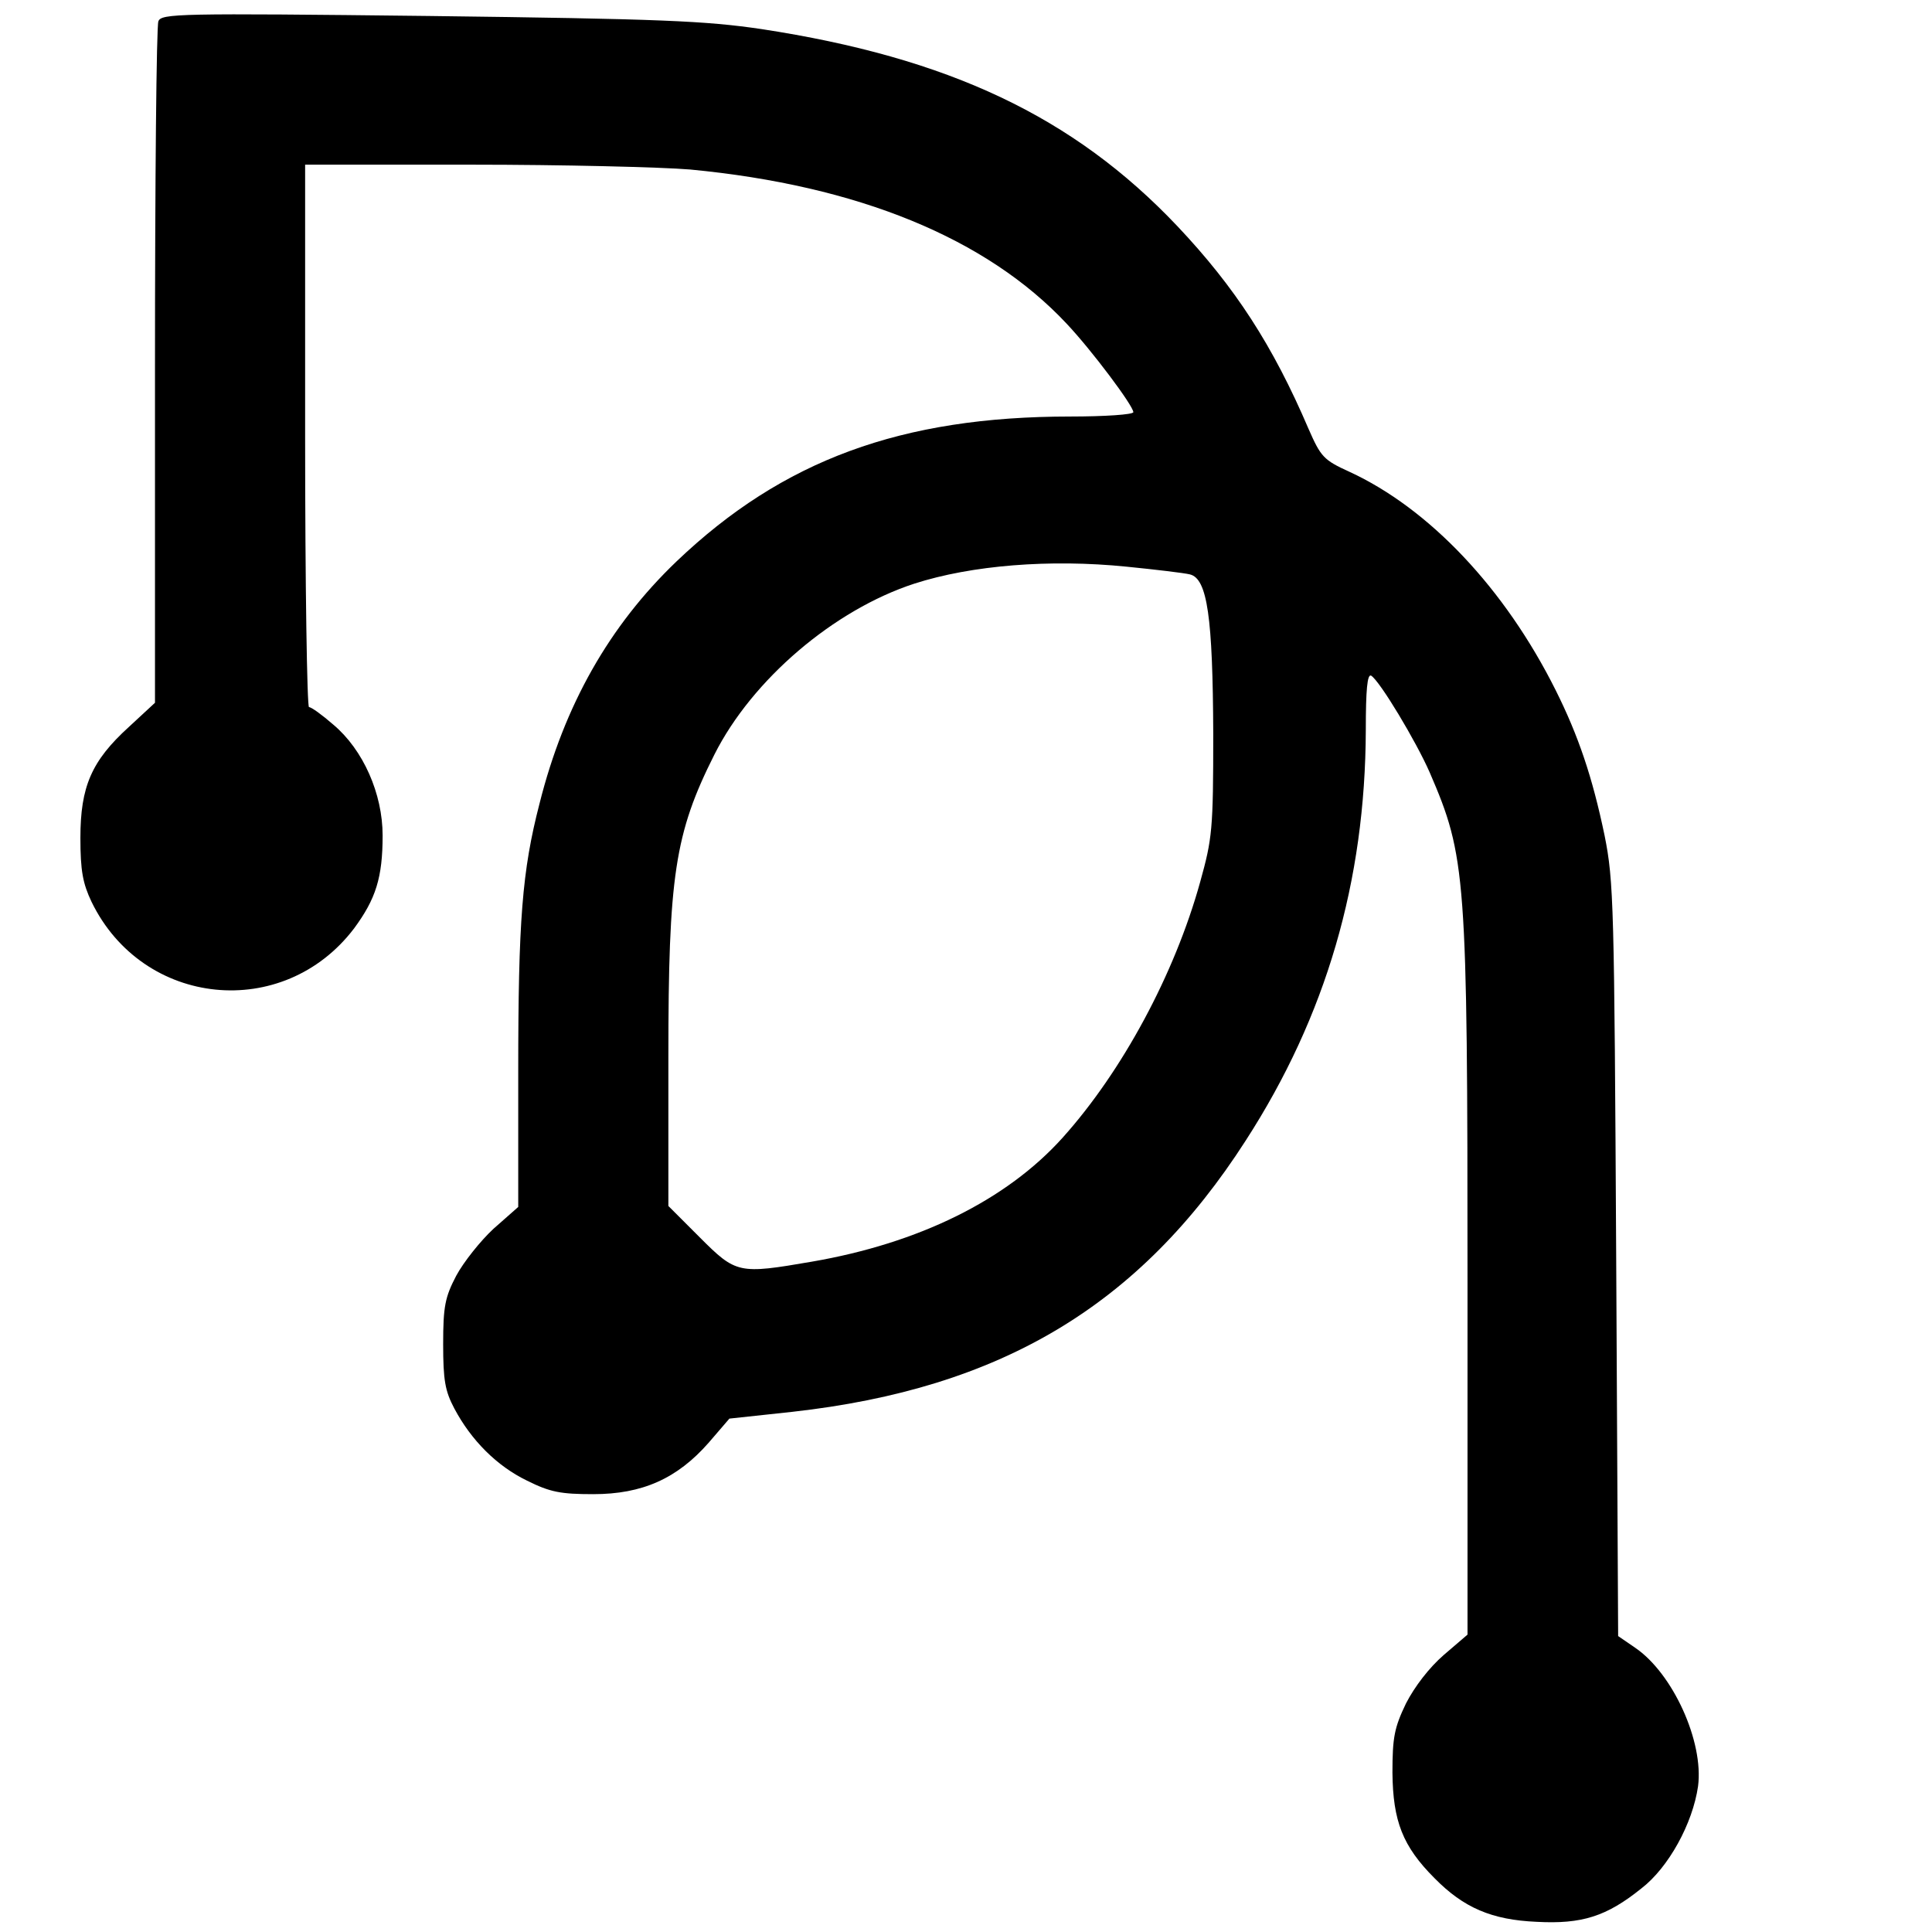 <?xml version="1.0" encoding="utf-8"?>
<!-- Generator: Adobe Illustrator 24.2.0, SVG Export Plug-In . SVG Version: 6.00 Build 0)  -->
<svg version="1.1" id="Layer_1" xmlns="http://www.w3.org/2000/svg" xmlns:xlink="http://www.w3.org/1999/xlink" x="0px" y="0px"
	 viewBox="0 0 398.9 398.9" style="enable-background:new 0 0 398.9 398.9;" xml:space="preserve">
<g transform="translate(0,512) scale(0.1,-0.1)">
	<path d="M327,5076c-4-10-7-330-7-713v-694l-54-50c-77-70-100-123-100-229c0-68,5-94,23-132c106-218,396-247,542-55
		c45,61,59,105,59,192c0,86-40,177-102,229c-23,20-45,36-50,36c-4,0-8,252-8,560v560h343c188,0,392-5,452-10c347-33,612-142,777-318
		c52-55,138-170,138-183c0-5-59-9-130-9c-349,0-594-90-813-299c-139-133-232-297-283-500c-36-139-44-242-44-554v-279l-51-45
		c-27-25-62-69-77-97c-23-44-27-63-27-141c0-75,4-97,23-133c35-66,88-119,150-149c48-24,70-28,137-28c101,0,173,32,238,106l43,50
		l130,14c430,48,717,219,936,560c166,257,247,535,248,848c0,82,3,116,11,112c18-11,93-136,121-200c75-174,78-210,78-1055v-725
		l-49-42c-30-26-60-65-78-100c-24-50-28-70-28-143c1-100,21-152,87-218c60-61,118-86,211-90c93-5,144,11,216,69
		c56,43,106,134,117,211c12,92-52,233-130,286l-35,24l-4,776c-4,736-5,782-24,877c-25,120-54,206-101,300c-105,210-261,375-426,451
		c-53,24-59,31-84,88c-74,173-152,293-271,419c-215,227-473,348-859,407c-116,17-206,21-686,27C366,5093,333,5092,327,5076z
		 M2326,3950c60-6,119-13,131-16c36-9,47-89,48-329c0-198-2-216-27-306c-53-191-161-391-284-528c-116-129-297-218-518-256
		c-151-26-156-25-231,50l-65,65v308c0,373,13,461,95,624c78,155,247,299,413,353C2006,3953,2168,3966,2326,3950z"/>
</g>
</svg>
